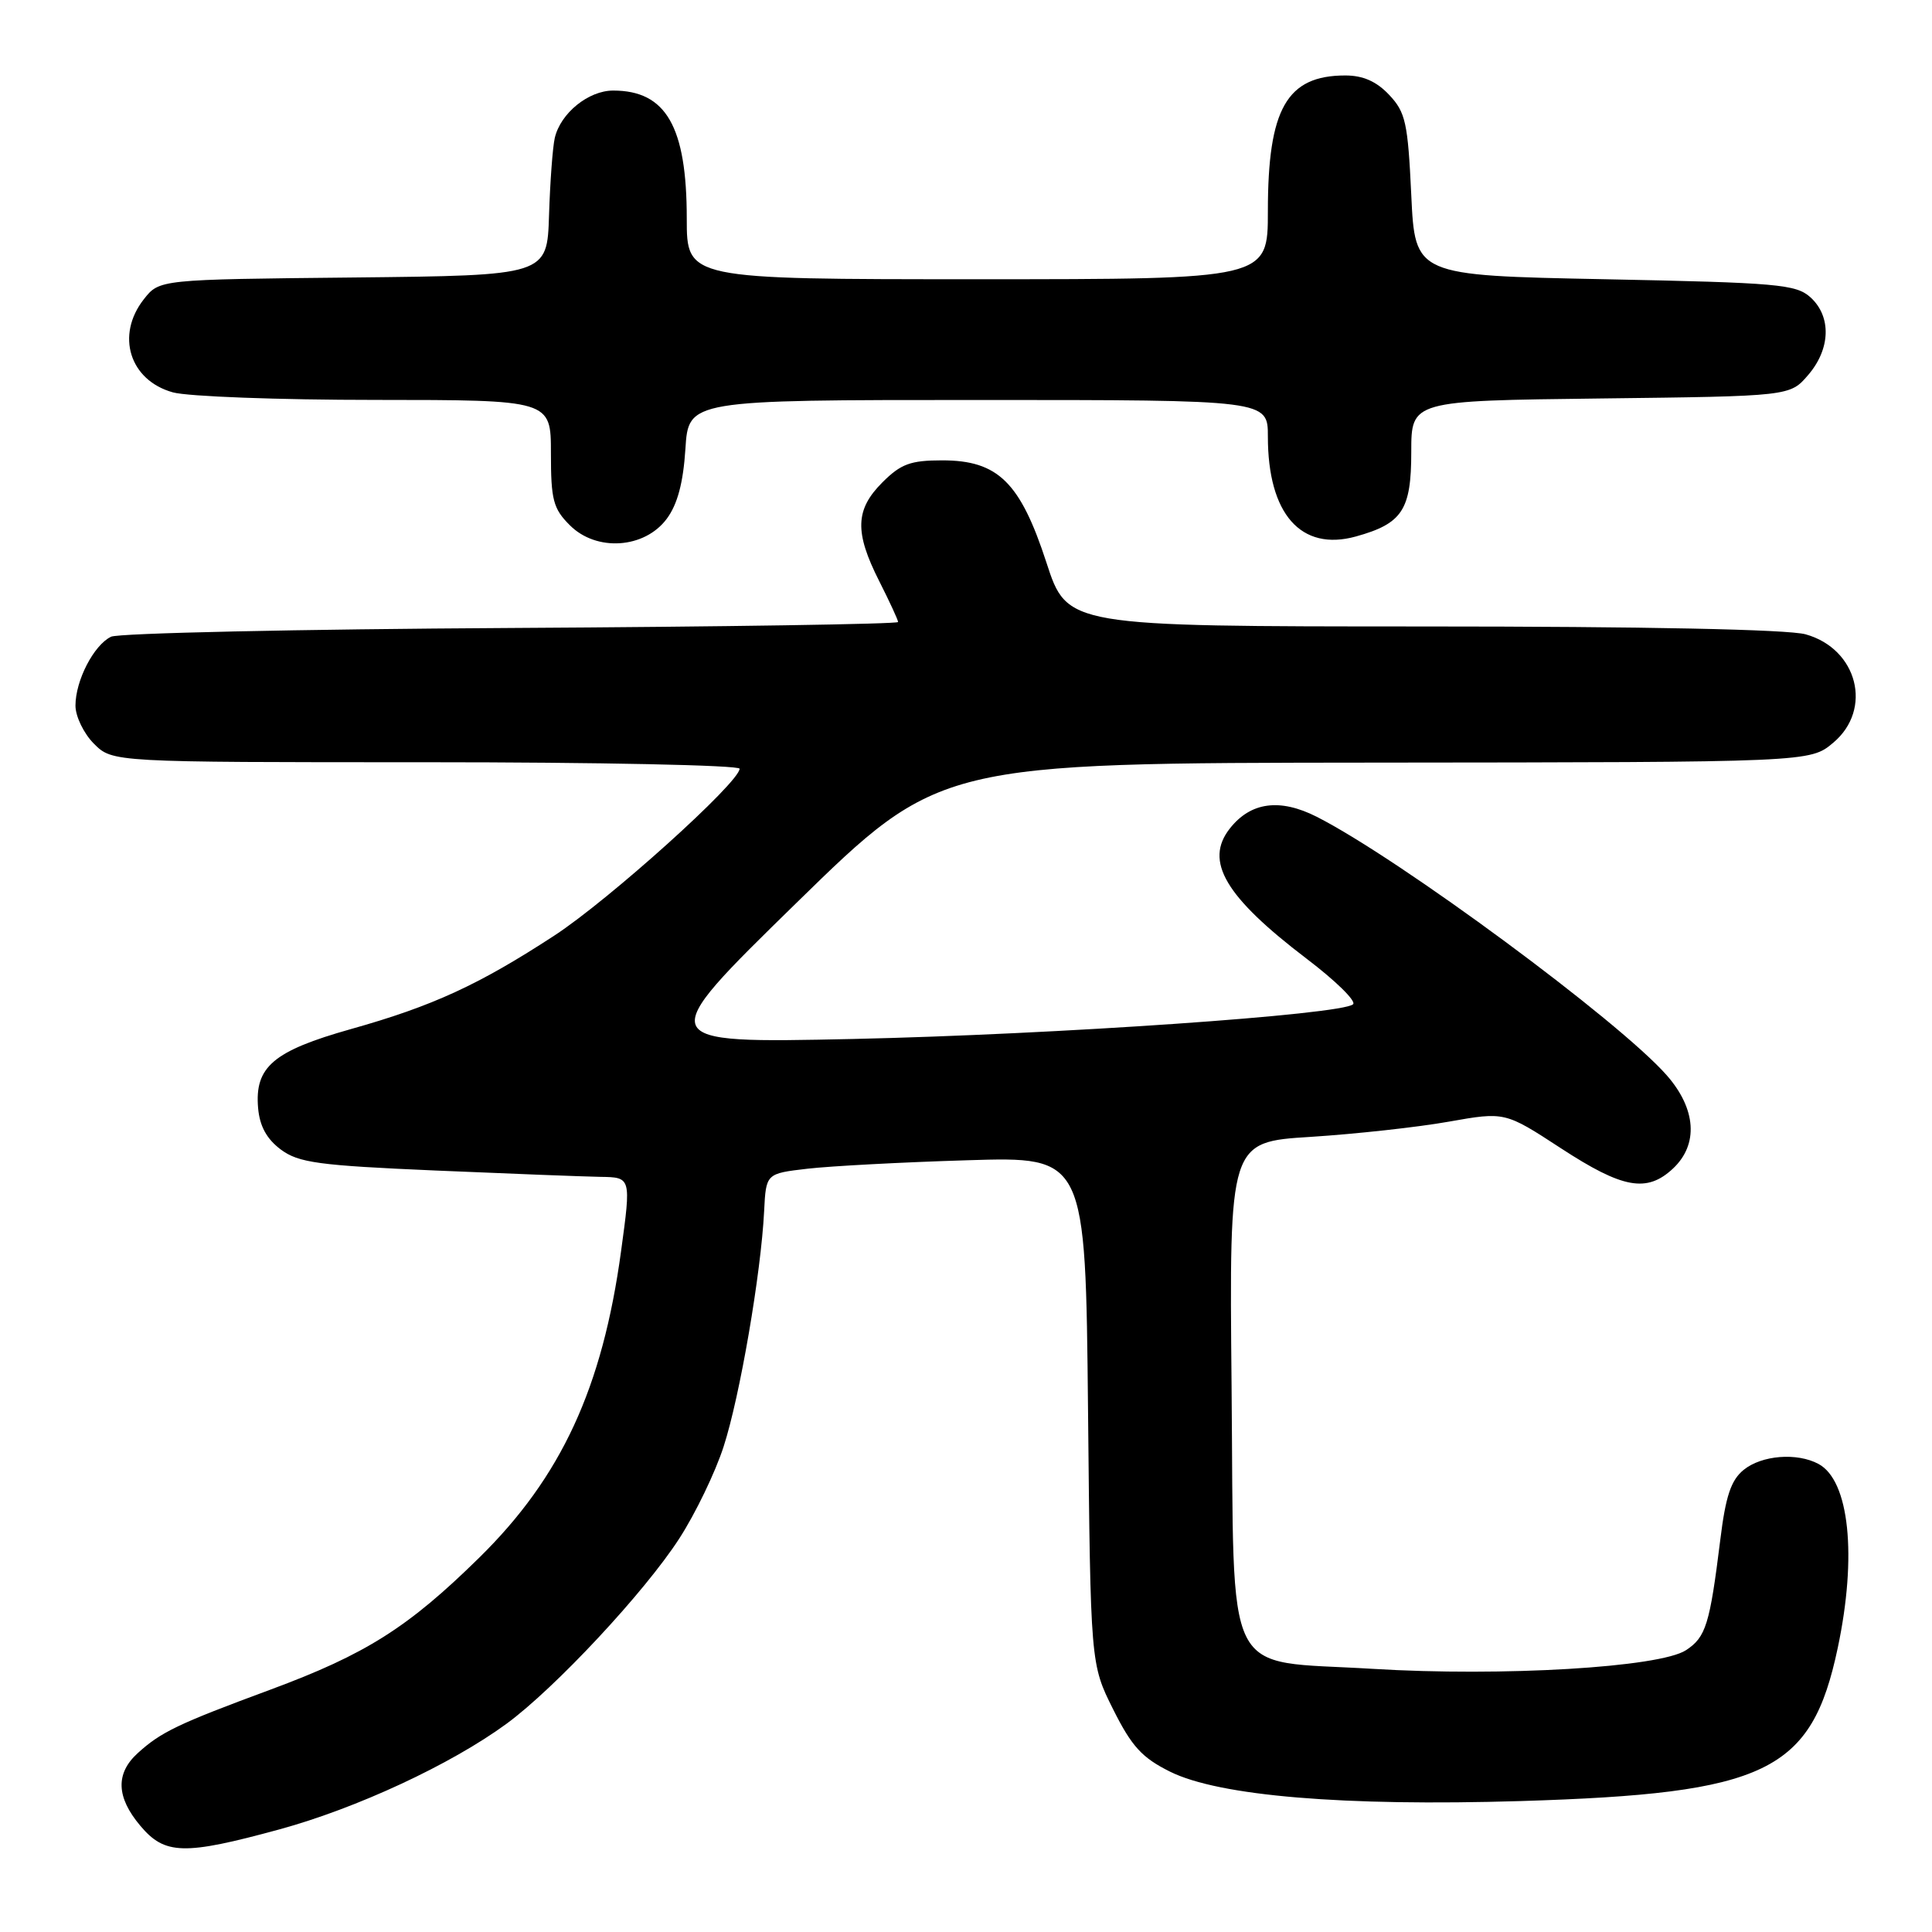 <?xml version="1.0" encoding="UTF-8" standalone="no"?>
<!DOCTYPE svg PUBLIC "-//W3C//DTD SVG 1.1//EN" "http://www.w3.org/Graphics/SVG/1.1/DTD/svg11.dtd" >
<svg xmlns="http://www.w3.org/2000/svg" xmlns:xlink="http://www.w3.org/1999/xlink" version="1.1" viewBox="0 0 256 256">
 <g >
 <path fill="currentColor"
d=" M 37.00 242.41 C 47.26 239.61 59.75 233.80 67.10 228.42 C 73.53 223.71 85.42 210.97 90.01 203.86 C 92.14 200.57 94.78 195.10 95.88 191.69 C 98.03 185.08 100.84 168.73 101.25 160.50 C 101.50 155.50 101.50 155.50 107.00 154.86 C 110.03 154.51 119.55 154.00 128.17 153.74 C 143.84 153.25 143.84 153.25 144.17 186.88 C 144.50 220.50 144.50 220.50 147.50 226.50 C 149.96 231.42 151.32 232.91 155.05 234.76 C 161.54 237.98 178.03 239.36 201.50 238.65 C 234.14 237.65 240.03 234.80 243.51 218.36 C 246.09 206.17 245.05 196.17 240.96 193.98 C 238.11 192.45 233.44 192.82 231.05 194.76 C 229.37 196.12 228.66 198.23 227.95 204.01 C 226.55 215.28 226.04 216.93 223.40 218.66 C 219.91 220.94 199.09 222.18 181.88 221.13 C 161.78 219.90 163.57 223.49 163.19 183.63 C 162.88 151.31 162.88 151.31 173.69 150.64 C 179.63 150.26 187.85 149.36 191.95 148.63 C 199.41 147.31 199.41 147.31 206.83 152.15 C 215.03 157.50 218.22 158.08 221.69 154.83 C 225.08 151.64 224.76 146.94 220.86 142.49 C 214.53 135.28 185.43 113.79 174.48 108.23 C 169.59 105.75 165.72 106.27 162.96 109.78 C 159.55 114.11 162.34 118.82 173.14 127.04 C 176.96 129.94 179.73 132.65 179.29 133.07 C 177.84 134.45 139.82 137.08 113.00 137.67 C 86.50 138.24 86.50 138.24 105.50 119.67 C 124.50 101.10 124.50 101.10 182.17 101.05 C 239.85 101.00 239.85 101.00 242.92 98.41 C 248.19 93.98 246.14 85.97 239.25 84.05 C 236.90 83.40 217.97 83.01 188.46 83.01 C 141.41 83.00 141.41 83.00 138.66 74.55 C 135.19 63.90 132.24 61.00 124.85 61.00 C 120.65 61.00 119.37 61.47 116.92 63.92 C 113.31 67.53 113.22 70.52 116.50 77.00 C 117.87 79.71 119.00 82.15 119.00 82.42 C 119.00 82.69 95.94 83.05 67.75 83.21 C 39.56 83.37 15.70 83.89 14.71 84.37 C 12.42 85.49 10.00 90.17 10.00 93.50 C 10.00 94.92 11.10 97.20 12.45 98.55 C 14.91 101.00 14.91 101.00 56.45 101.00 C 79.30 101.00 98.00 101.39 98.00 101.86 C 98.00 103.66 80.70 119.24 73.45 123.97 C 63.44 130.50 57.34 133.31 46.49 136.36 C 36.21 139.26 33.73 141.37 34.20 146.82 C 34.41 149.23 35.34 150.92 37.21 152.32 C 39.57 154.07 42.17 154.43 57.71 155.10 C 67.49 155.52 77.33 155.90 79.56 155.94 C 83.63 156.00 83.63 156.00 82.30 165.75 C 79.83 183.91 74.37 195.72 63.51 206.39 C 54.09 215.65 48.48 219.20 35.85 223.88 C 23.55 228.43 21.33 229.50 18.25 232.30 C 15.29 234.99 15.40 238.14 18.59 241.92 C 21.84 245.79 24.37 245.85 37.00 242.41 Z  M 88.35 68.74 C 89.77 66.83 90.53 63.98 90.82 59.49 C 91.23 53.00 91.23 53.00 129.62 53.00 C 168.00 53.00 168.00 53.00 168.00 57.85 C 168.00 68.11 172.38 73.09 179.65 71.09 C 185.82 69.38 187.00 67.58 187.00 59.89 C 187.00 53.10 187.00 53.10 212.09 52.80 C 237.18 52.50 237.18 52.50 239.59 49.69 C 242.57 46.23 242.69 41.94 239.90 39.40 C 237.98 37.67 235.57 37.46 212.65 37.00 C 187.50 36.50 187.50 36.50 187.00 25.83 C 186.55 16.27 186.25 14.88 184.08 12.58 C 182.40 10.79 180.61 10.00 178.26 10.00 C 170.51 10.00 168.00 14.40 168.00 27.97 C 168.00 37.00 168.00 37.00 129.50 37.00 C 91.00 37.00 91.00 37.00 91.00 28.97 C 91.00 16.77 88.26 12.00 81.25 12.00 C 77.97 12.00 74.27 15.00 73.51 18.28 C 73.23 19.50 72.89 24.10 72.75 28.50 C 72.50 36.50 72.50 36.50 46.81 36.77 C 21.12 37.03 21.12 37.03 19.06 39.65 C 15.31 44.42 17.17 50.40 22.91 51.99 C 24.88 52.54 36.96 52.99 49.75 52.99 C 73.00 53.00 73.00 53.00 73.00 60.05 C 73.00 66.24 73.30 67.40 75.51 69.60 C 79.03 73.13 85.41 72.70 88.35 68.74 Z "/>
</g>
</svg>